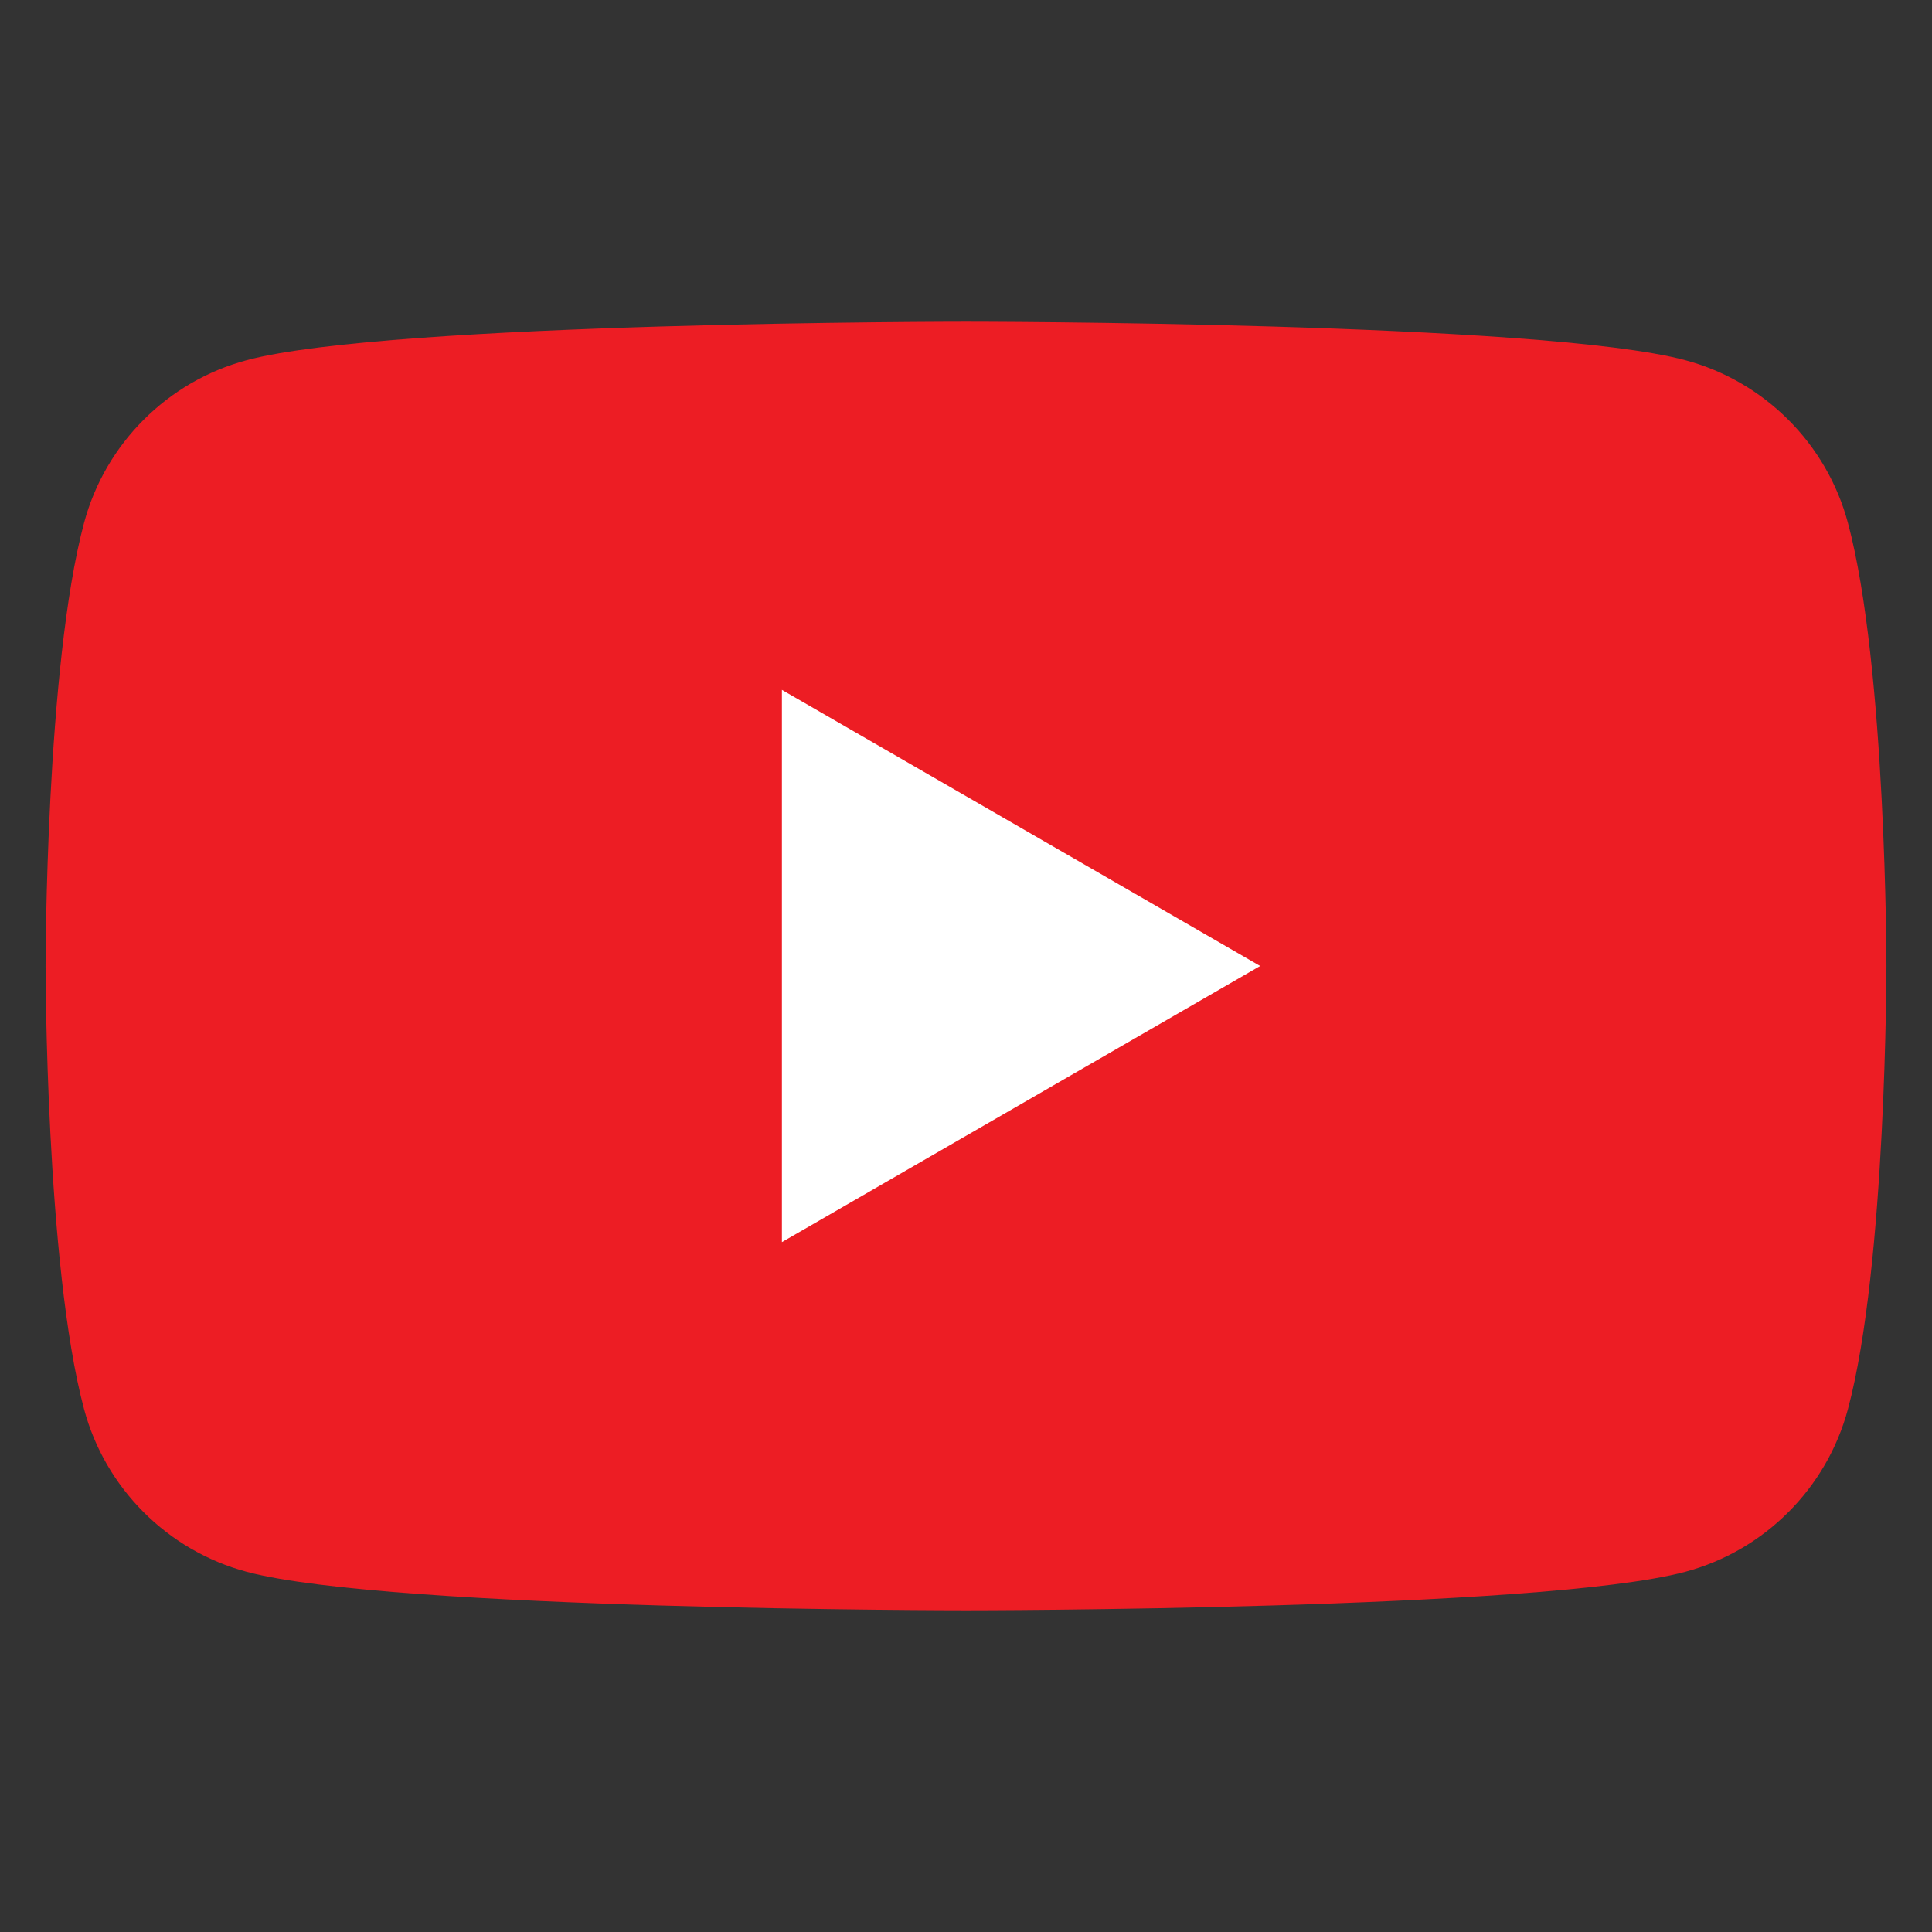 <svg width="170" height="170" viewBox="0 0 170 170" fill="none" xmlns="http://www.w3.org/2000/svg">
  <rect x="0" y="0" width="170" height="170" fill="#333333" stroke="none"/>
  <path d="M162.604 46.012C160.742 39.043 155.254 33.554 148.284 31.692C135.652 28.307 84.999 28.307 84.999 28.307C84.999 28.307 34.347 28.307 21.715 31.692C14.746 33.554 9.257 39.043 7.395 46.012C4.01 58.644 4.01 84.999 4.01 84.999C4.01 84.999 4.01 111.356 7.395 123.988C9.257 130.956 14.746 136.445 21.715 138.307C34.347 141.693 84.999 141.693 84.999 141.693C84.999 141.693 135.652 141.693 148.284 138.307C155.254 136.445 160.742 130.956 162.604 123.988C165.99 111.356 165.99 84.999 165.99 84.999C165.99 84.999 165.99 58.644 162.604 46.012Z" fill="#ED1D24"/>
  <path d="M68.802 109.297L110.884 85L68.802 60.703V109.297Z" fill="white"/>
</svg>
